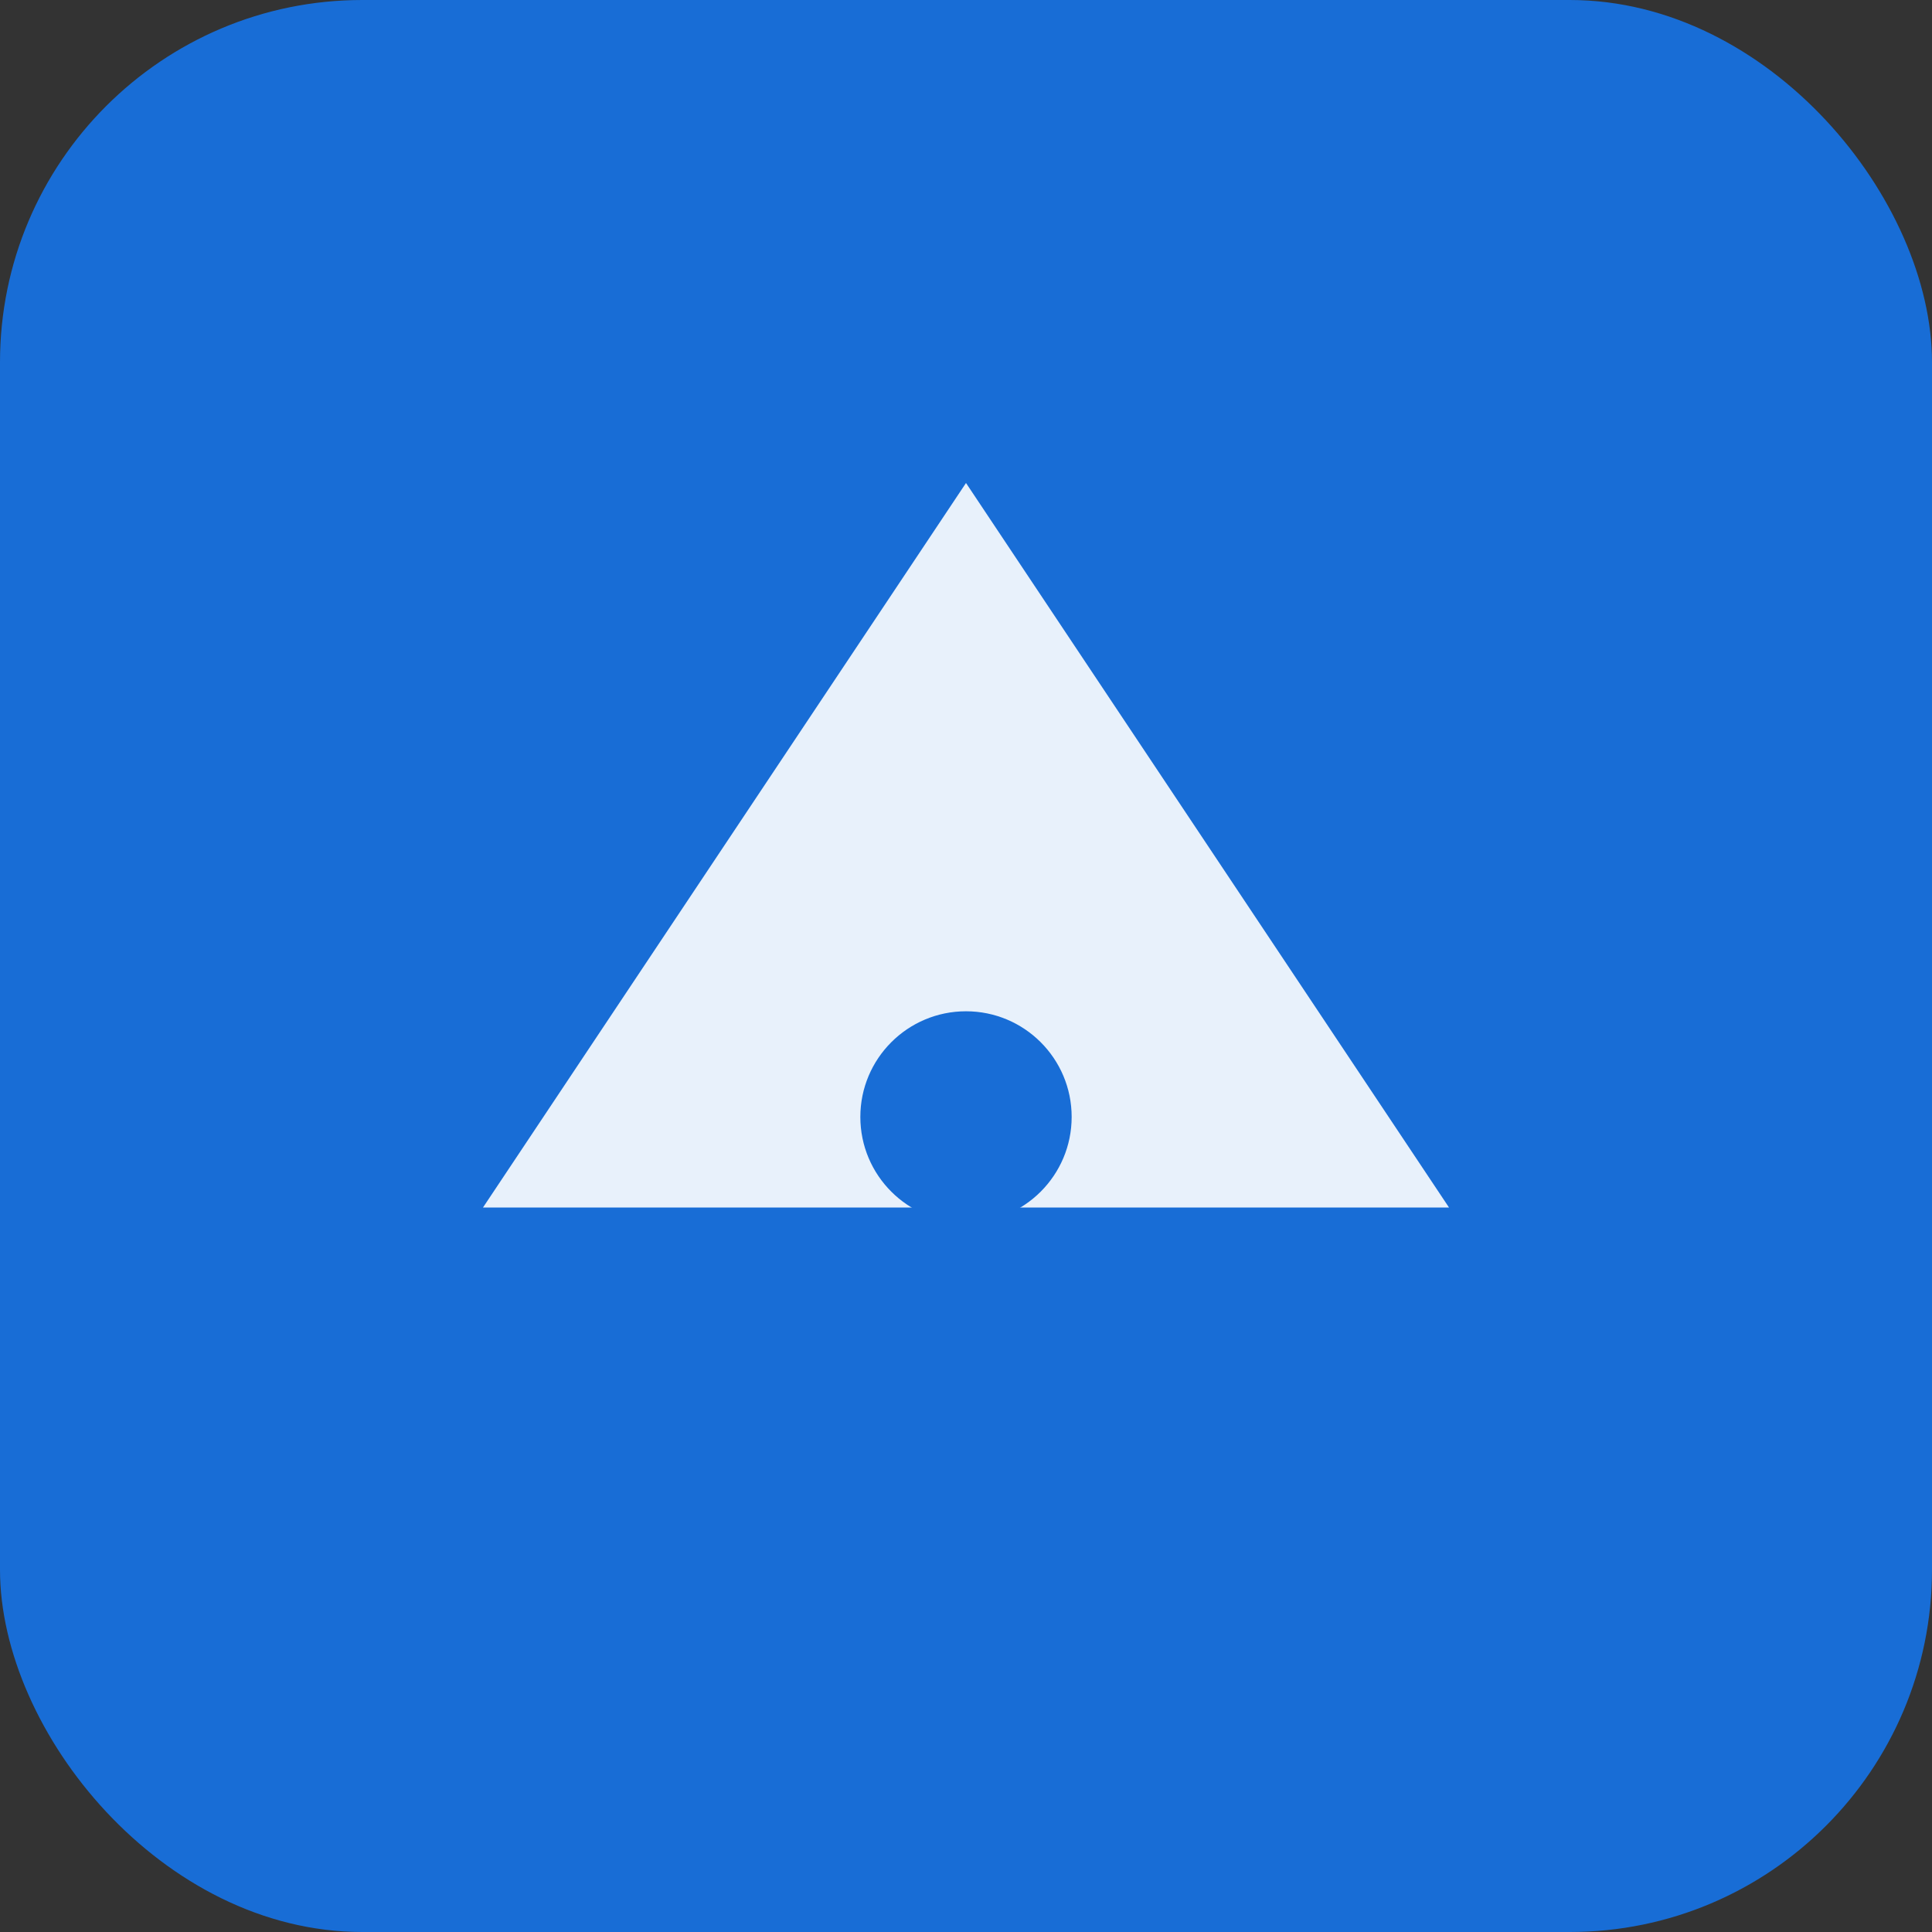 <svg xmlns="http://www.w3.org/2000/svg" width="256" height="256" viewBox="0 0 256 256">
  <rect x="0" y="0" width="256" height="256" fill="#333333" stroke="none"/>
  <rect width="256" height="256" rx="48" fill="#186dd6"/>
  <path d="M64 160 L128 64 L192 160 Z" fill="white" opacity="0.9"/>
  <circle cx="128" cy="148" r="14" fill="#186dd6"/>
</svg>
